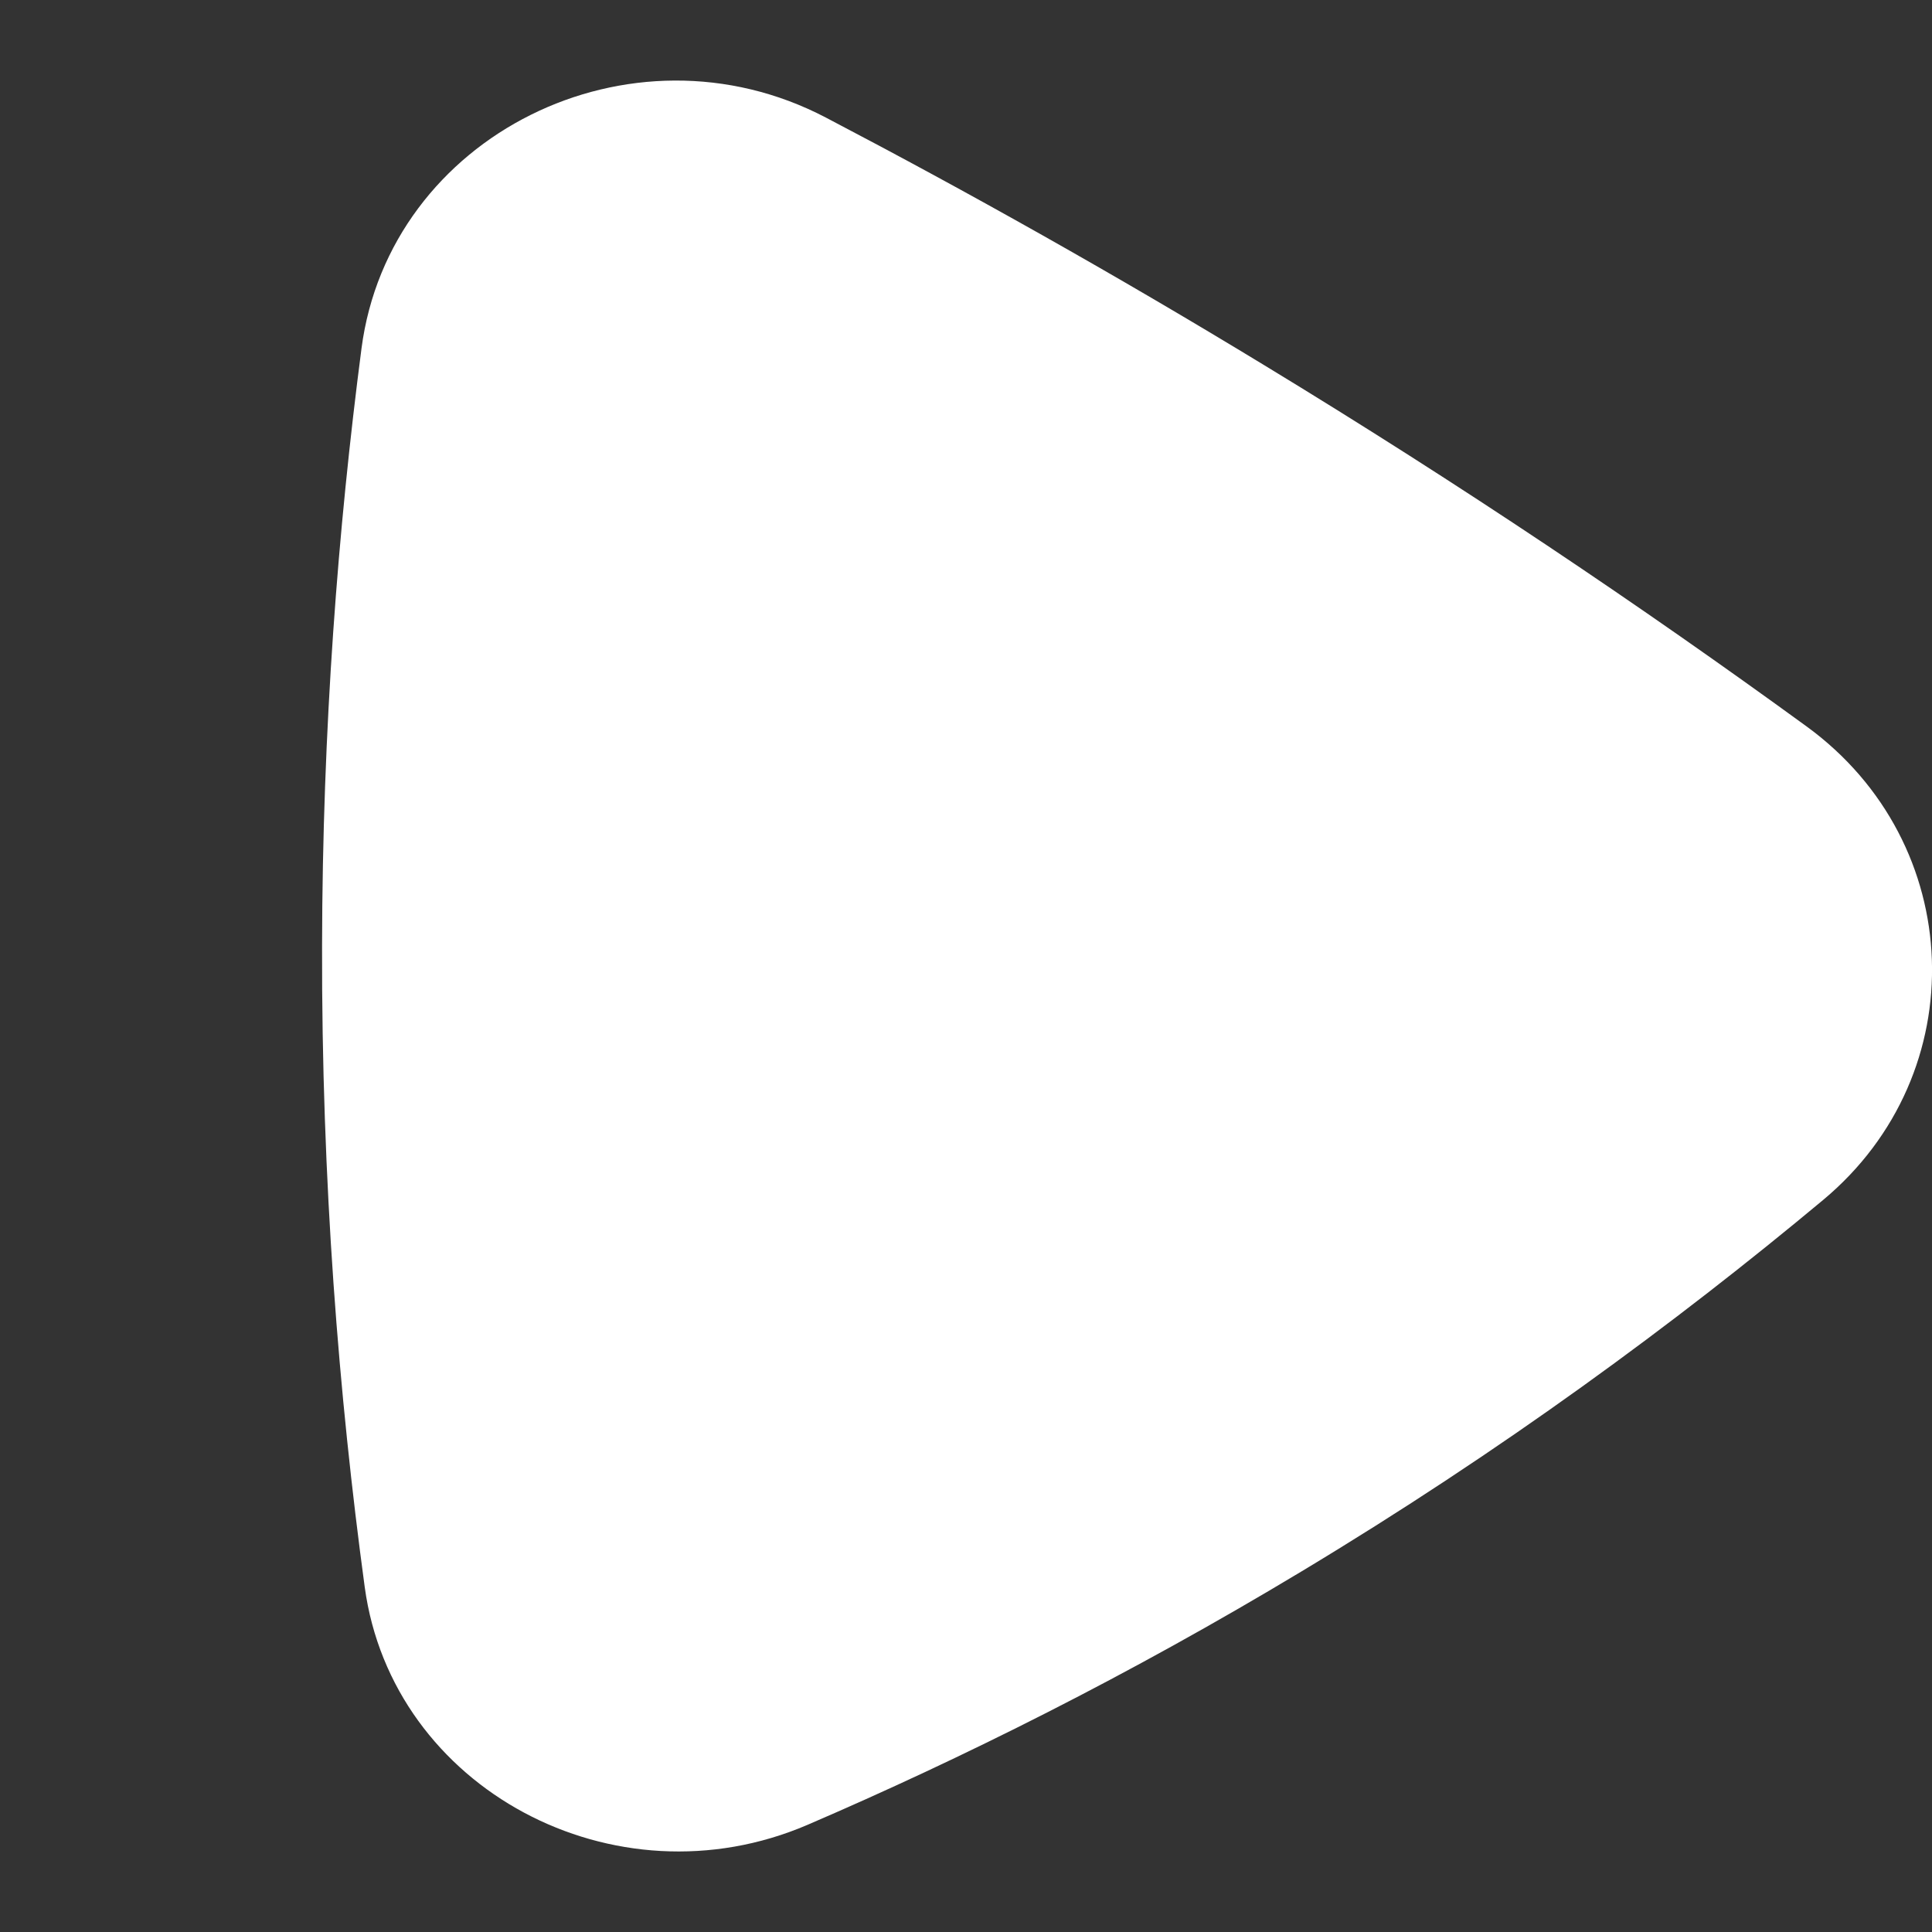 <svg viewBox="0 0 1024 1024" version="1.1" xmlns="http://www.w3.org/2000/svg" width="1em" height="1em" class="_2rsajpGm" aria-hidden="true">
	<rect x="0" y="0" width="1024" height="1024" fill="#333333" stroke="none"/>
	<path d="M966.3 636c80.5-67.1 76.1-189.2-8.8-251-87.5-63.7-183.2-128.1-287.2-191.3-79.7-48.5-157.5-92.1-232.6-131.4-103.6-54.2-231.4 9.6-246.1 122.4-12.4 95.1-20.7 201.2-20.9 316.6-0.3 124.8 8.9 238.8 22.6 339.8 14.5 107 132.5 170 234.7 126.1 81.8-35.2 170.1-79.1 261.8-134.3 106.4-64 198.3-131.7 276.5-196.9" fill="white">
	</path>
</svg>